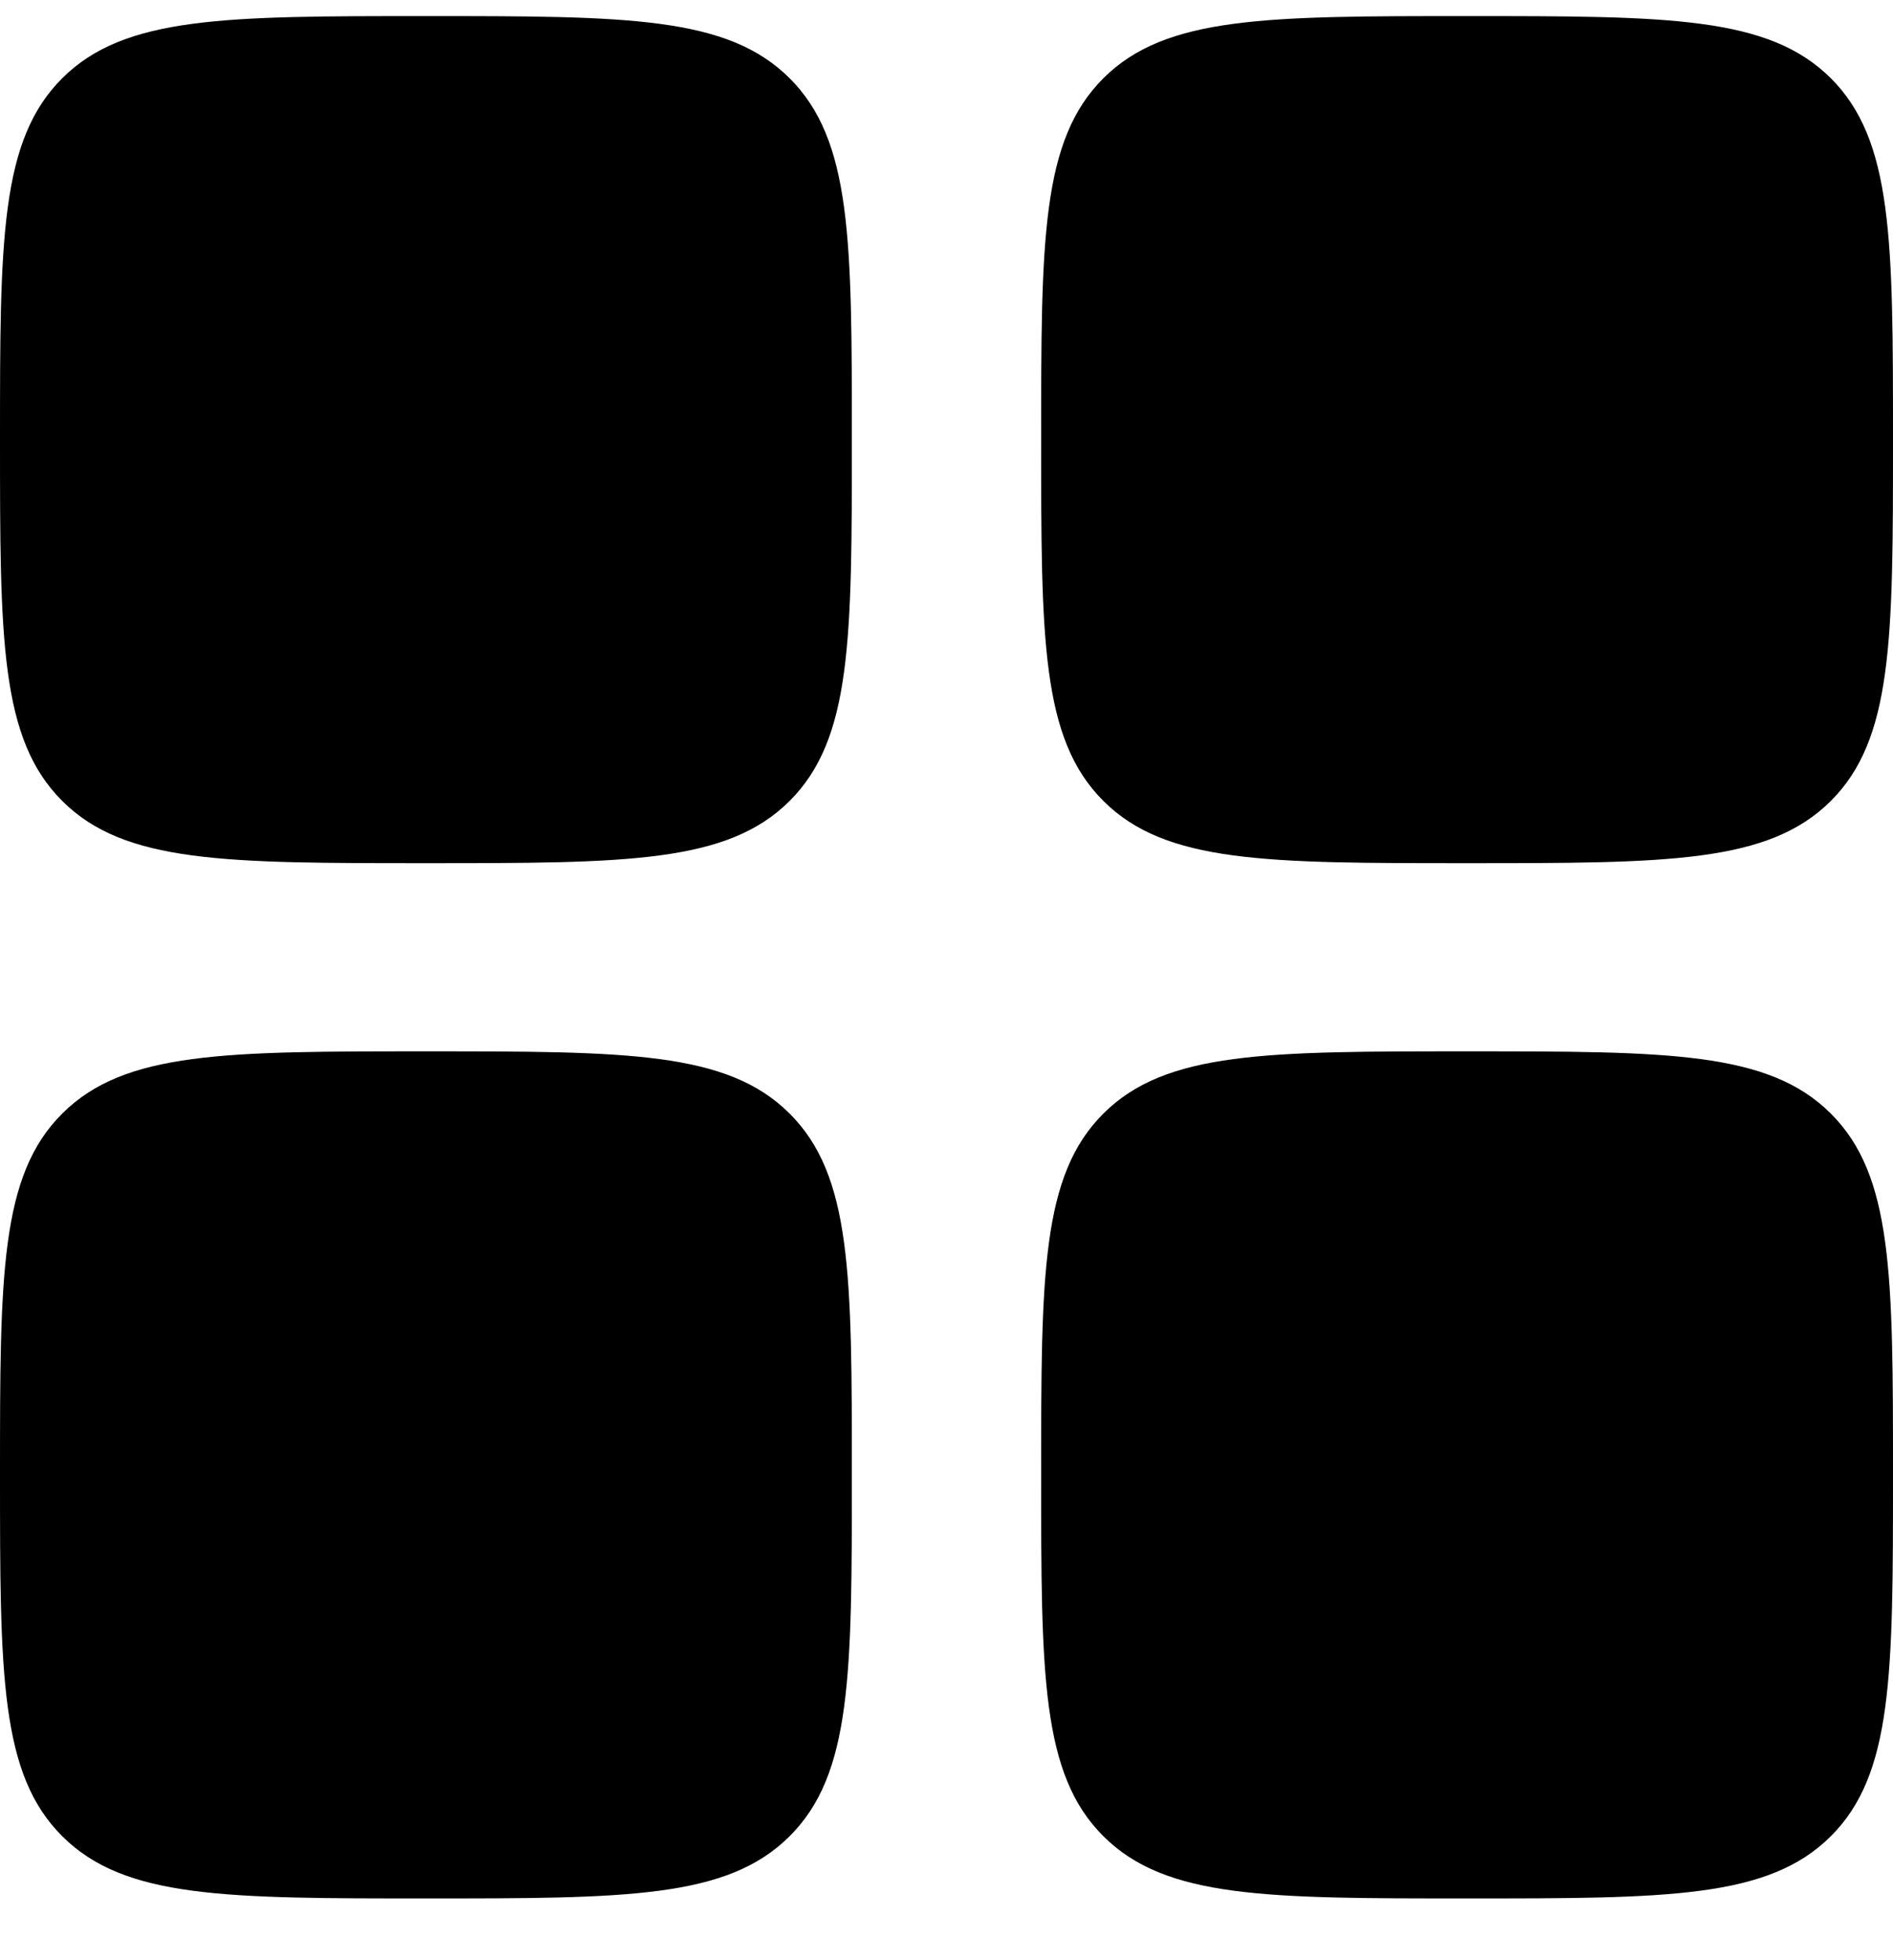 <svg width="28" height="29" viewBox="0 0 28 29" fill="none" xmlns="http://www.w3.org/2000/svg">
    <path
        d="M0 6.504C0 3.55 0 2.073 0.923 1.155C1.845 0.238 3.33 0.238 6.3 0.238C9.27 0.238 10.755 0.238 11.677 1.155C12.6 2.073 12.6 3.55 12.6 6.504C12.6 9.457 12.6 10.934 11.677 11.852C10.755 12.77 9.27 12.77 6.3 12.77C3.33 12.77 1.845 12.77 0.923 11.852C0 10.934 0 9.457 0 6.504Z"
        fill="currentColor" />
    <path
        d="M15.4 21.82C15.4 18.866 15.4 17.389 16.323 16.472C17.246 15.554 18.73 15.554 21.7 15.554C24.67 15.554 26.155 15.554 27.078 16.472C28 17.389 28 18.866 28 21.82C28 24.774 28 26.251 27.078 27.168C26.155 28.086 24.67 28.086 21.7 28.086C18.73 28.086 17.246 28.086 16.323 27.168C15.4 26.251 15.4 24.774 15.4 21.82Z"
        fill="currentColor" />
    <path
        d="M0 21.82C0 18.866 0 17.389 0.923 16.472C1.845 15.554 3.33 15.554 6.3 15.554C9.27 15.554 10.755 15.554 11.677 16.472C12.6 17.389 12.6 18.866 12.6 21.82C12.6 24.774 12.6 26.251 11.677 27.168C10.755 28.086 9.27 28.086 6.3 28.086C3.33 28.086 1.845 28.086 0.923 27.168C0 26.251 0 24.774 0 21.82Z"
        fill="currentColor" />
    <path
        d="M15.4 6.504C15.4 3.55 15.4 2.073 16.323 1.155C17.246 0.238 18.73 0.238 21.7 0.238C24.67 0.238 26.155 0.238 27.078 1.155C28 2.073 28 3.55 28 6.504C28 9.457 28 10.934 27.078 11.852C26.155 12.77 24.67 12.77 21.7 12.77C18.73 12.77 17.246 12.77 16.323 11.852C15.4 10.934 15.4 9.457 15.4 6.504Z"
        fill="currentColor" />
</svg>